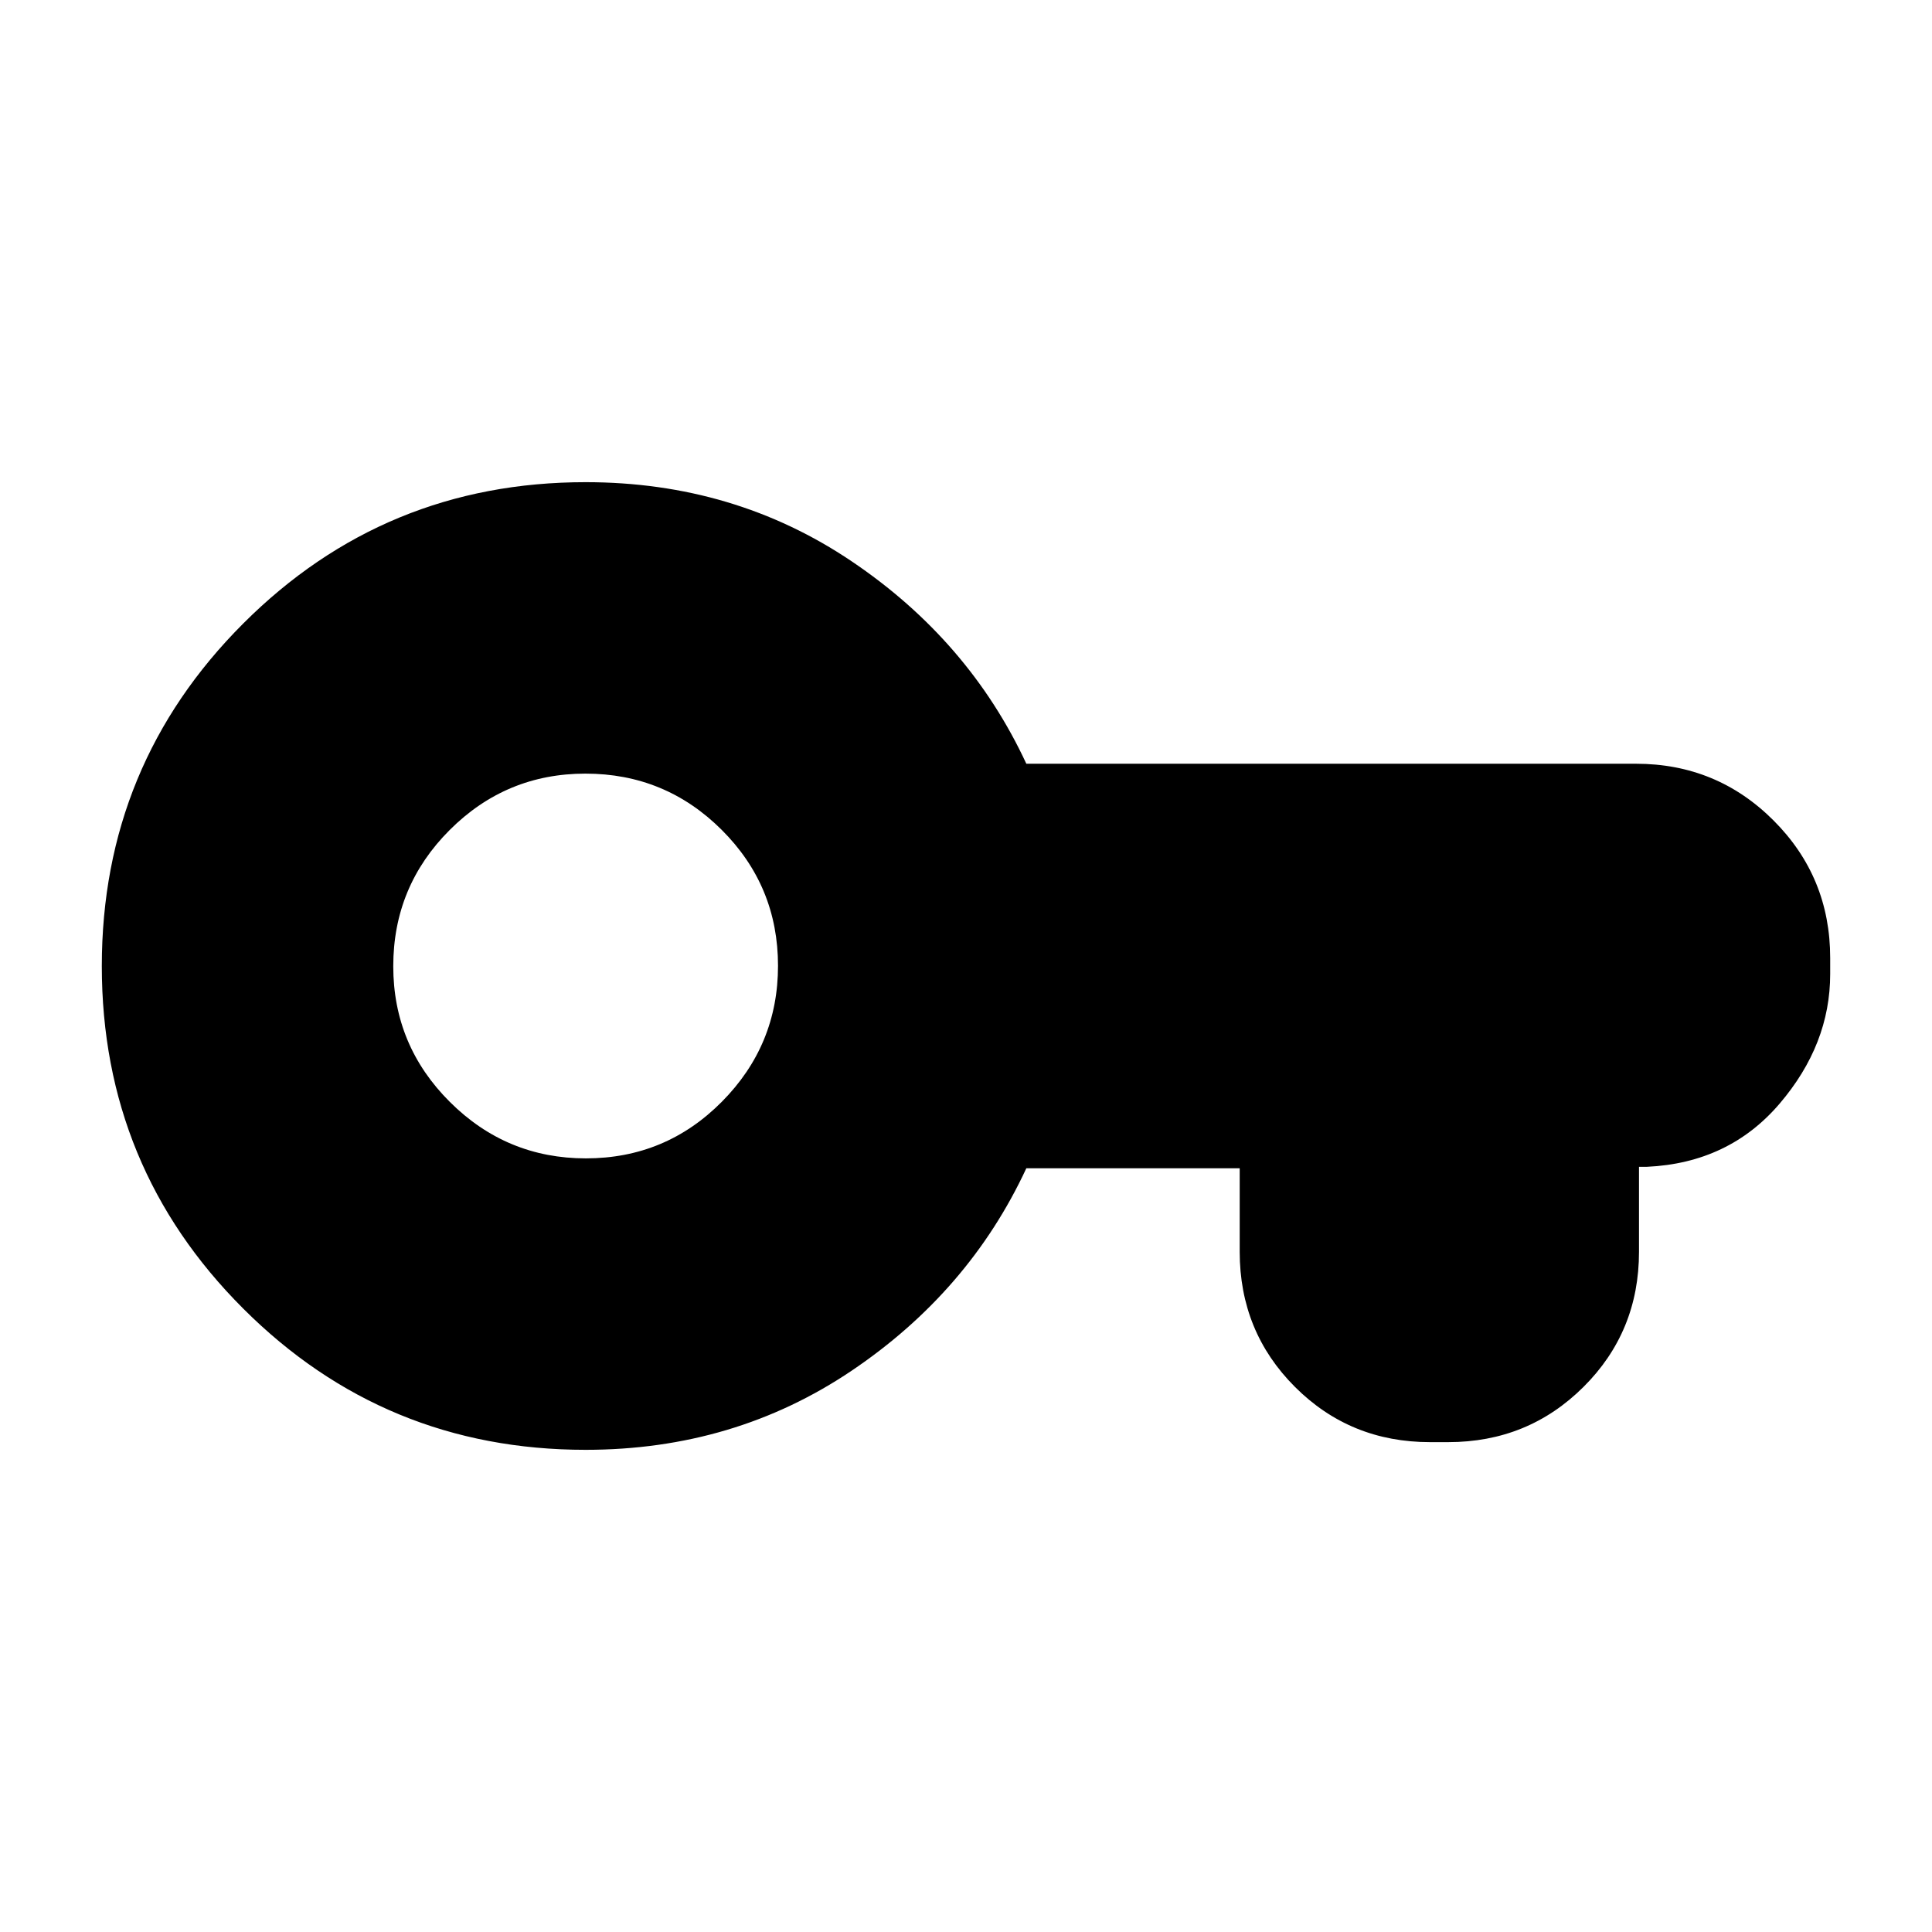 <svg xmlns="http://www.w3.org/2000/svg" height="20" viewBox="0 -960 960 960" width="20"><path d="M291-239.59q-99.95 0-170.18-70.21T50.59-479.94q0-99.93 70.23-170.2 70.23-70.27 170.18-70.27 73.85 0 132.18 39.32 58.34 39.33 86.8 100.59h302.93q40.17 0 68.34 28.17 28.16 28.16 28.16 68.33v8q0 34.98-25.15 64.42-25.15 29.45-65.85 31.36h-4V-338q0 39.69-27.57 67.14-27.56 27.45-67.25 27.45h-9q-39.69 0-67.14-27.45Q616-298.31 616-338v-41.5H509.98q-28.46 61.26-86.8 100.59-58.33 39.32-132.18 39.32Zm.11-144.82q39.66 0 67.57-28.14 27.91-28.13 27.91-67.56 0-39.66-28.02-67.57-28.01-27.91-67.68-27.91-39.42 0-67.45 28.02-28.03 28.01-28.03 67.68 0 39.42 28.14 67.45 28.13 28.03 67.56 28.03Z"/></svg>